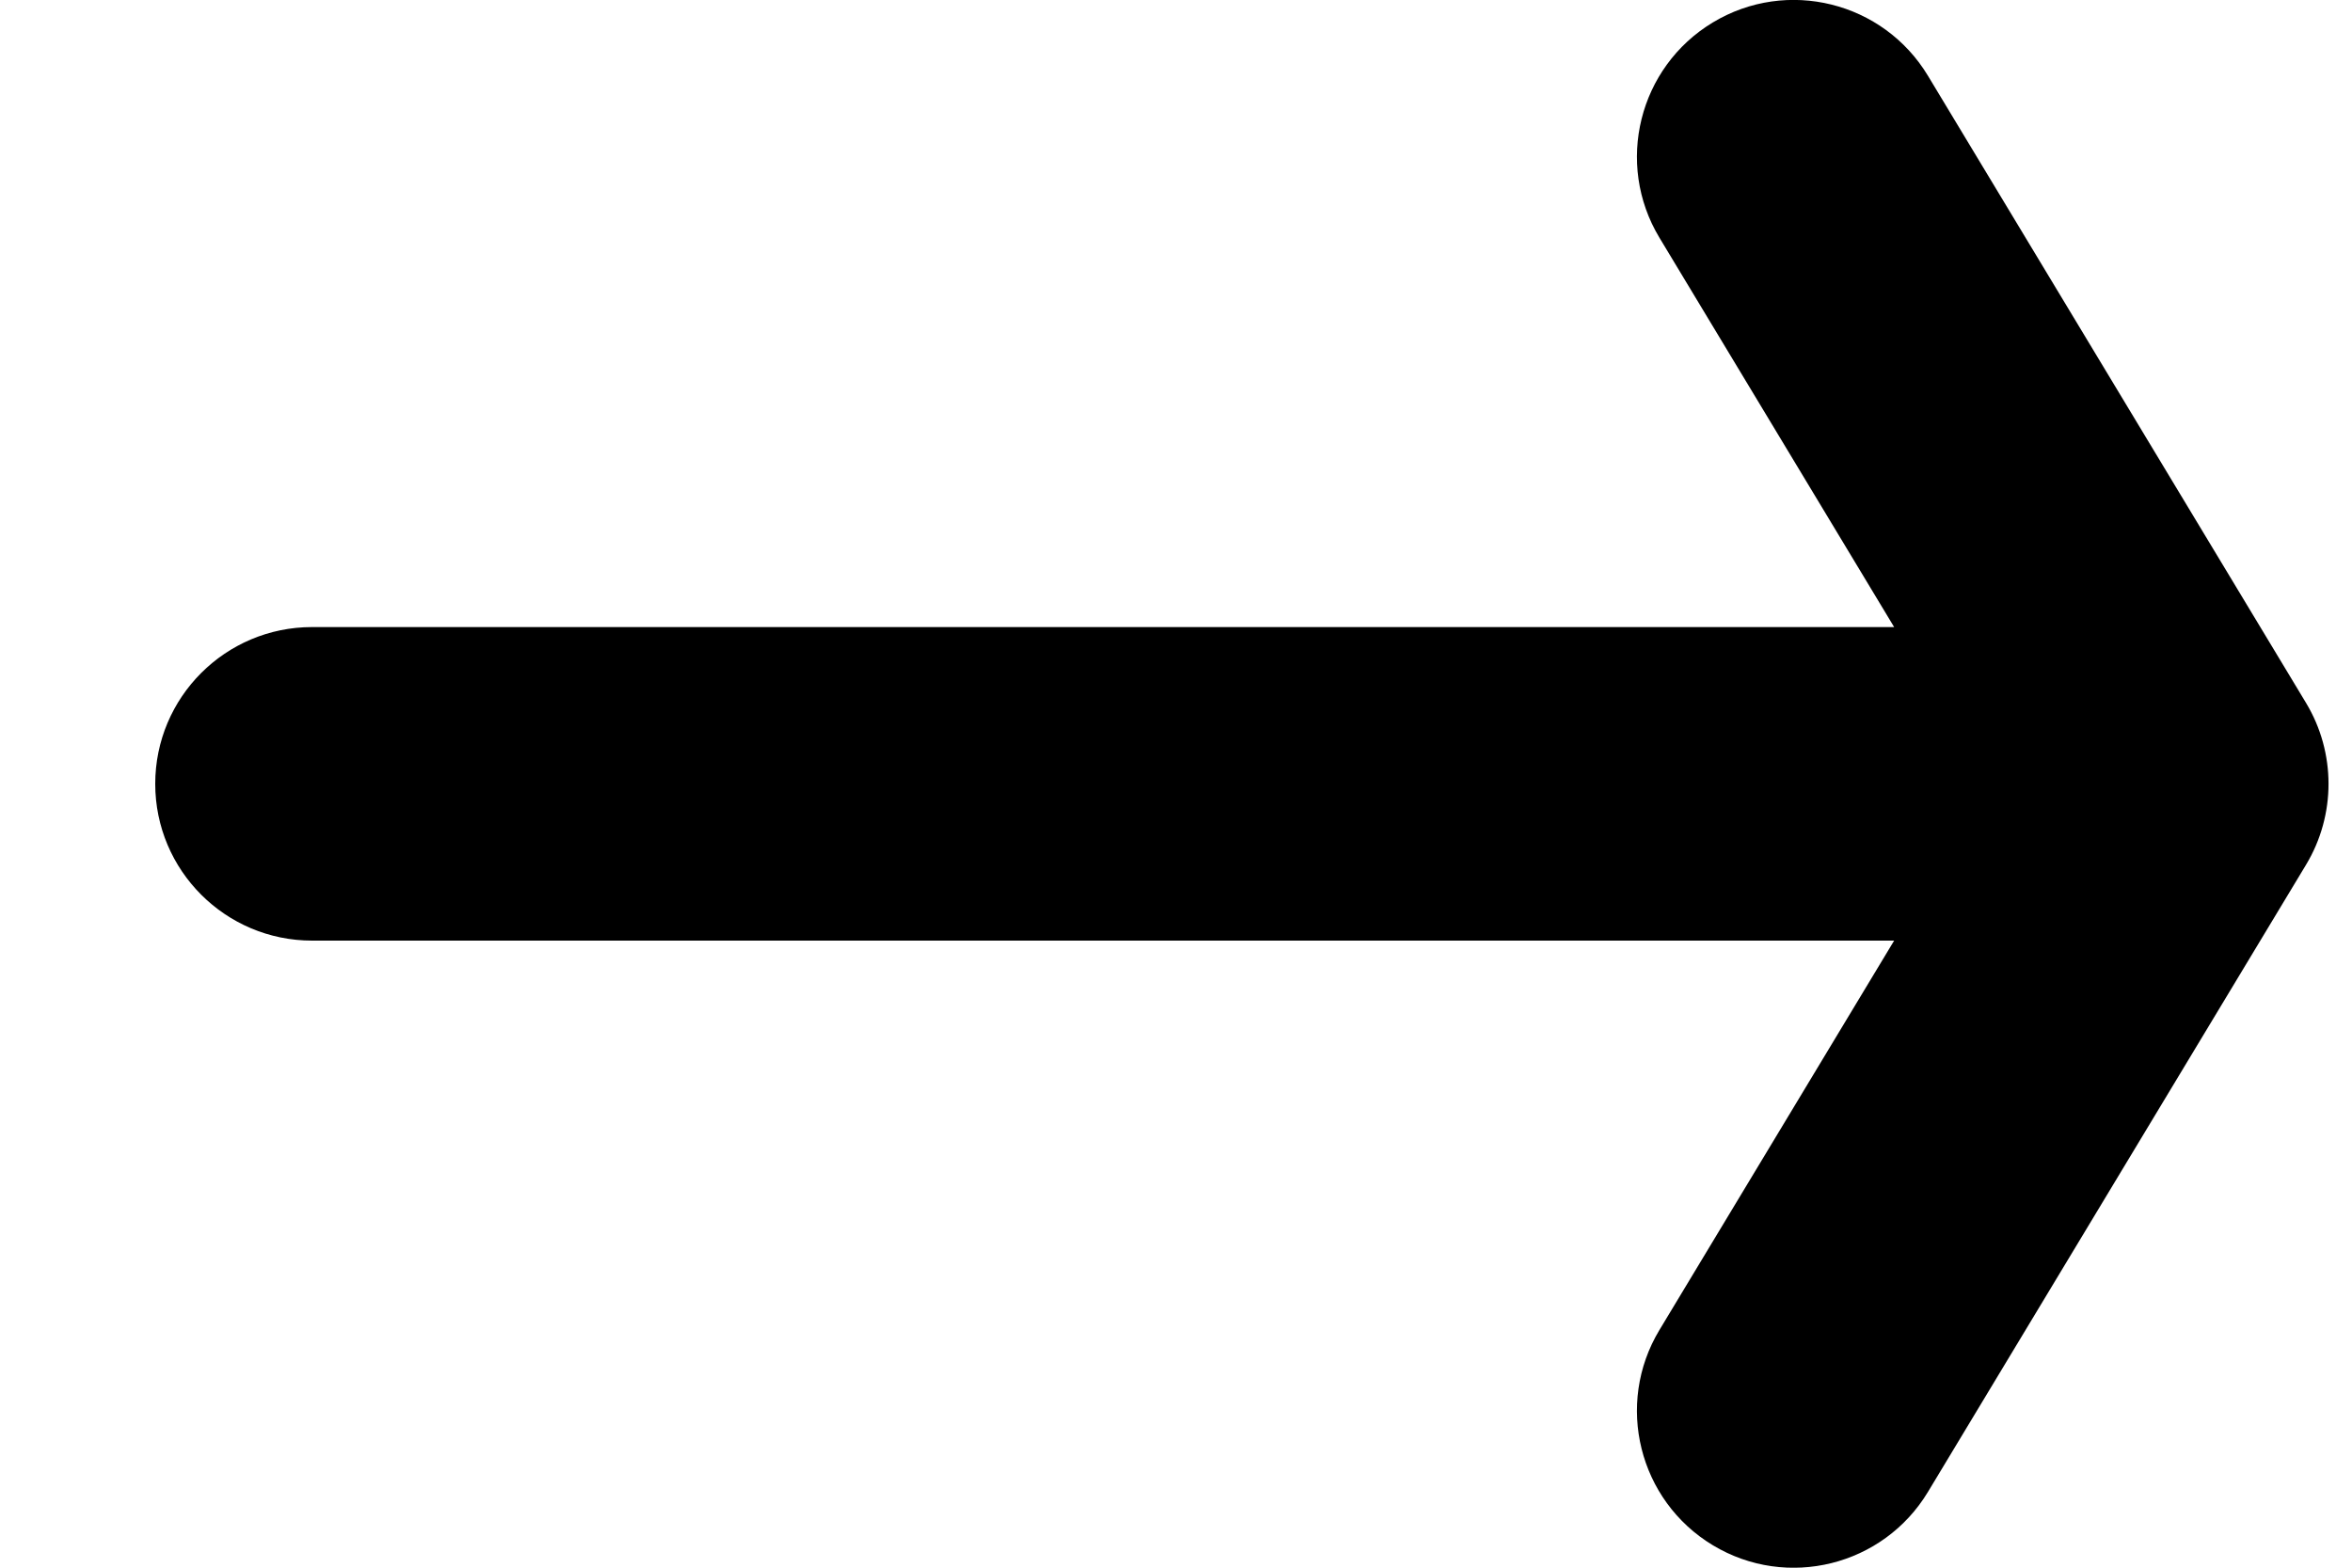 <svg width="15" height="10" viewBox="0 0 15 10" fill="none" xmlns="http://www.w3.org/2000/svg">
<path d="M12.296 0.484C12.011 0.011 11.397 -0.142 10.924 0.143C10.451 0.428 10.298 1.043 10.583 1.516L12.08 4H1.99C1.438 4 0.99 4.448 0.99 5C0.99 5.552 1.438 6 1.99 6H12.08L10.583 8.484C10.298 8.957 10.451 9.572 10.924 9.857C11.397 10.142 12.011 9.989 12.296 9.516L14.707 5.516C14.898 5.199 14.898 4.801 14.707 4.484L12.296 0.484Z" fill="black"/>
</svg>
